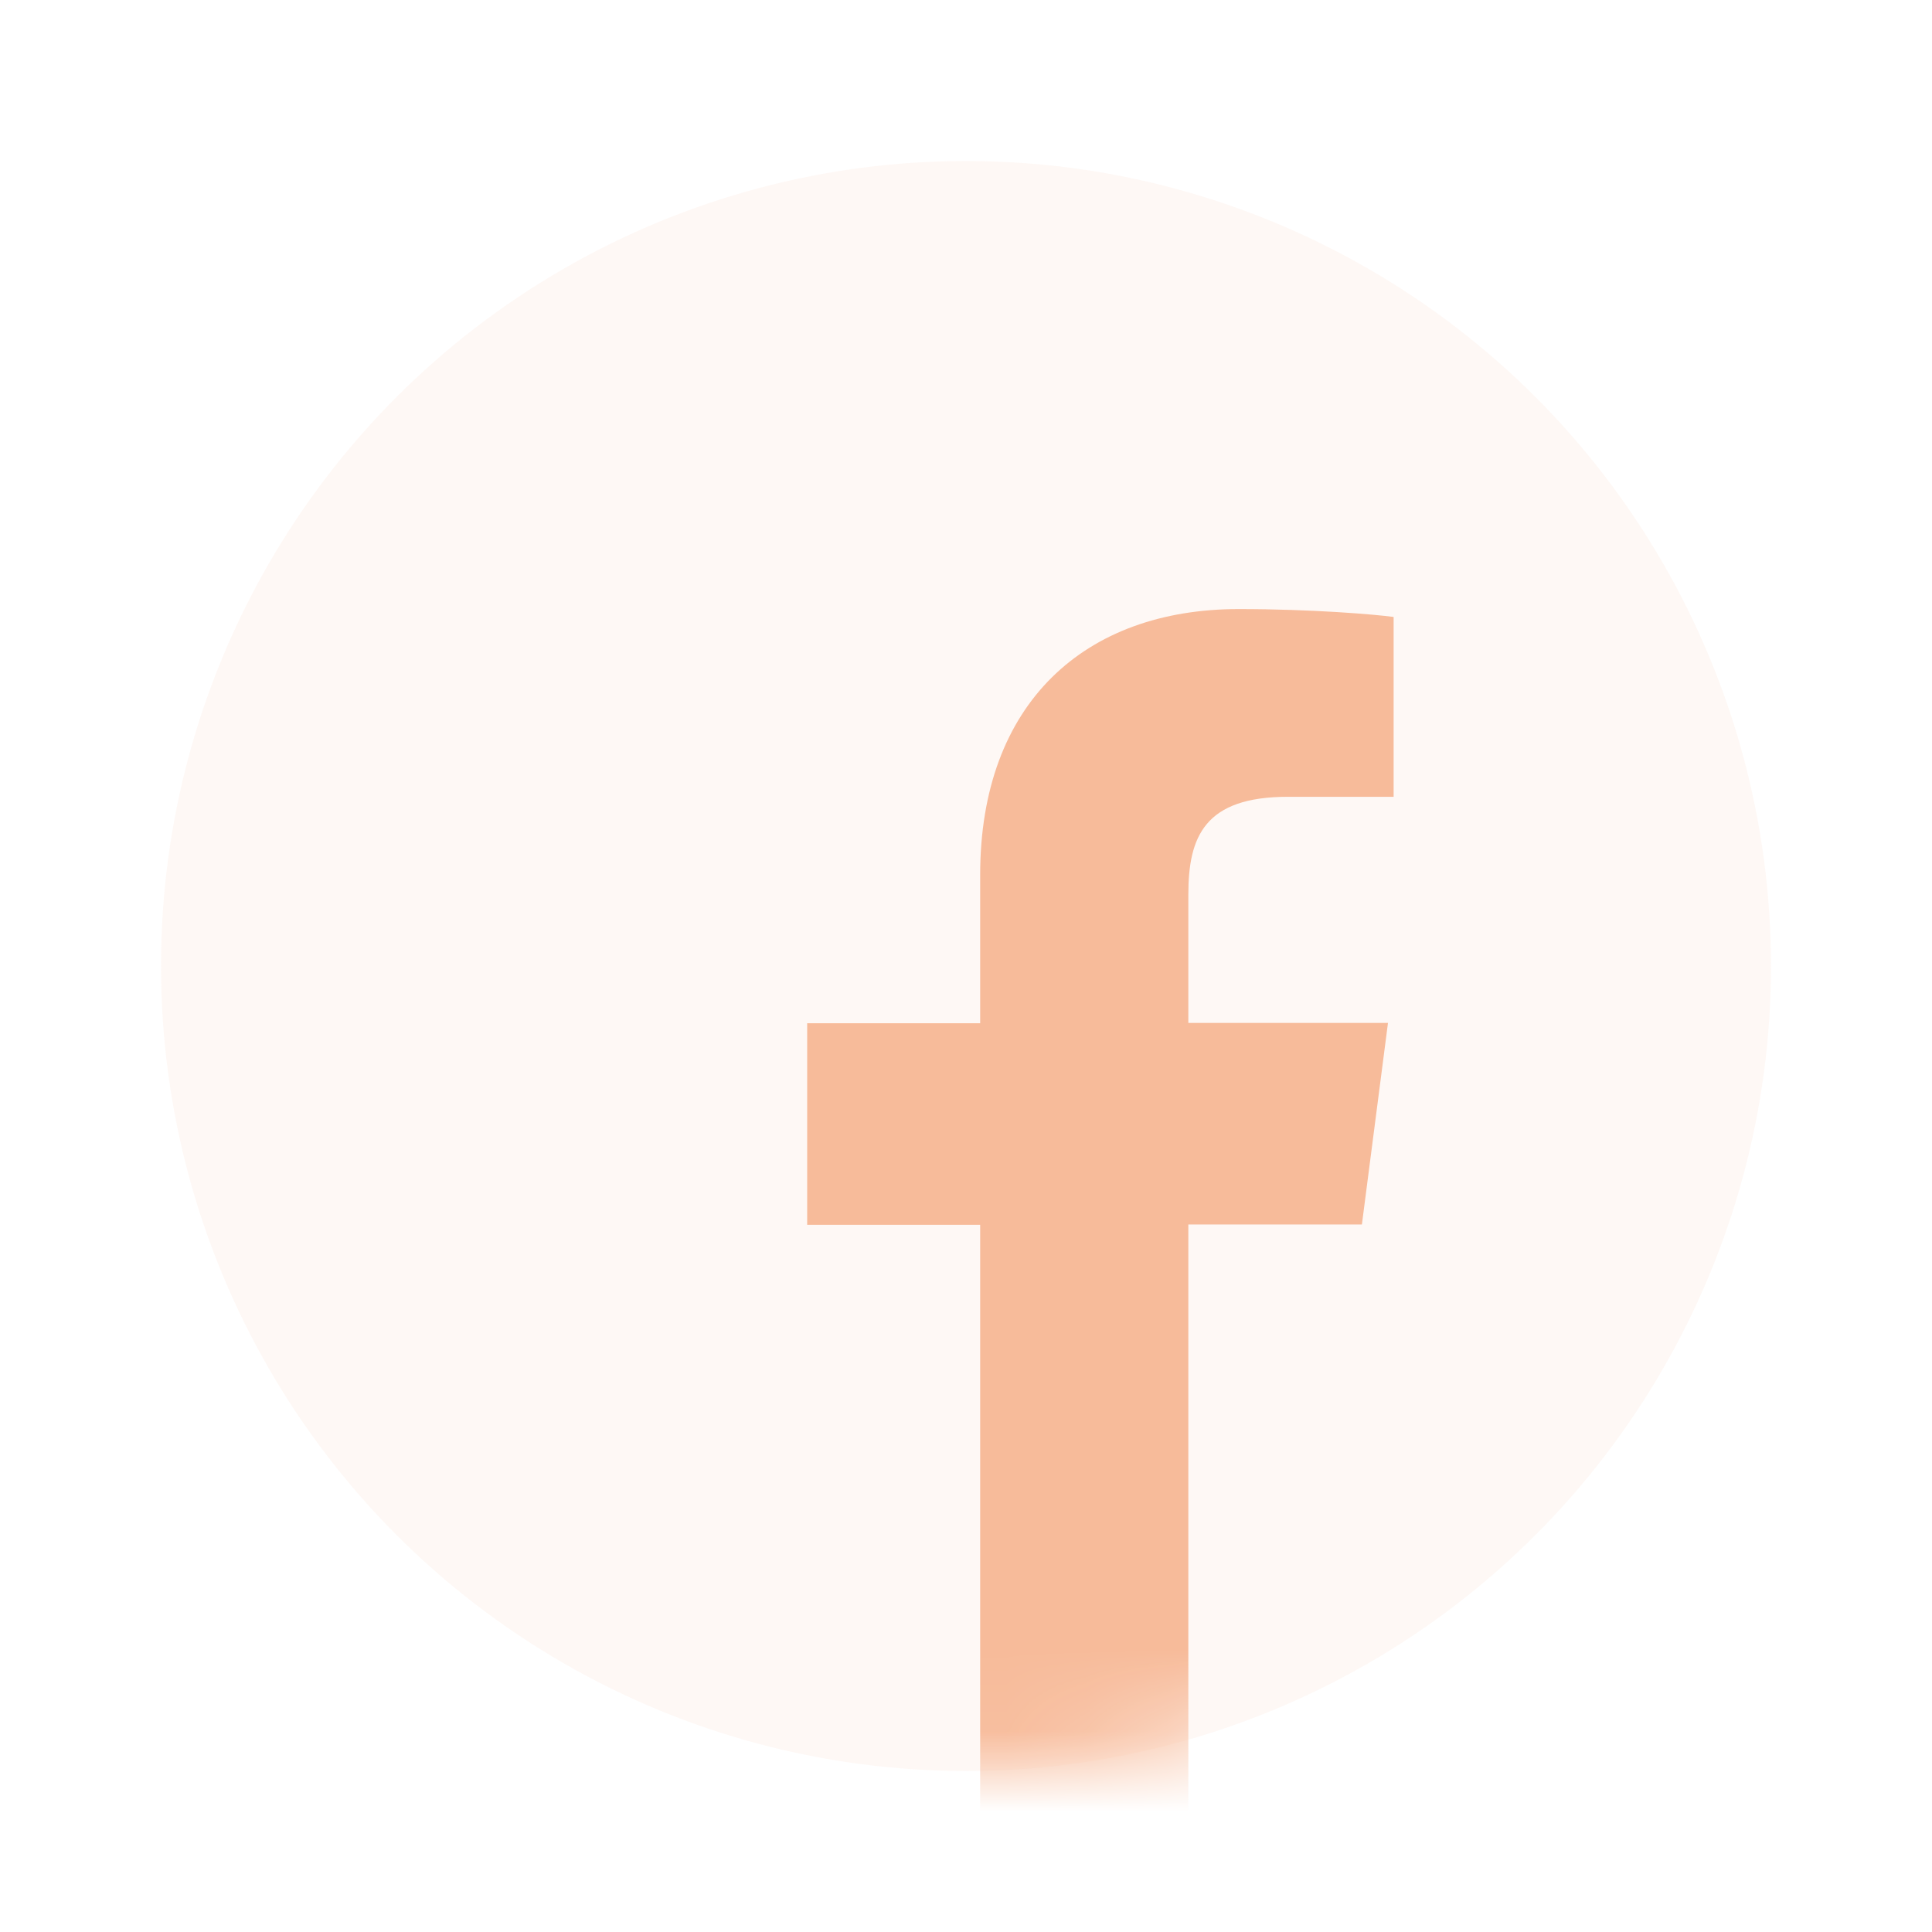 <svg width="24" height="24" viewBox="0 0 24 24" fill="none" xmlns="http://www.w3.org/2000/svg">
<circle opacity="0.1" cx="12" cy="12" r="10" fill="#F7BB9A"/>
<mask id="mask0" style="mask-type:alpha" maskUnits="userSpaceOnUse" x="2" y="2" width="20" height="20">
<circle cx="12" cy="12" r="10" fill="#F7BB9A"/>
</mask>
<g mask="url(#mask0)">
<path d="M14.762 24.613V15.211H16.918L17.242 12.707H14.762V11.113C14.762 10.391 14.965 9.898 16 9.898H17.312V7.664C17.086 7.633 16.301 7.566 15.387 7.566C13.48 7.566 12.176 8.73 12.176 10.867V12.711H10.027V15.215H12.176V24.996L14.762 24.613Z" fill="#F7BB9A"/>
</g>
</svg>
